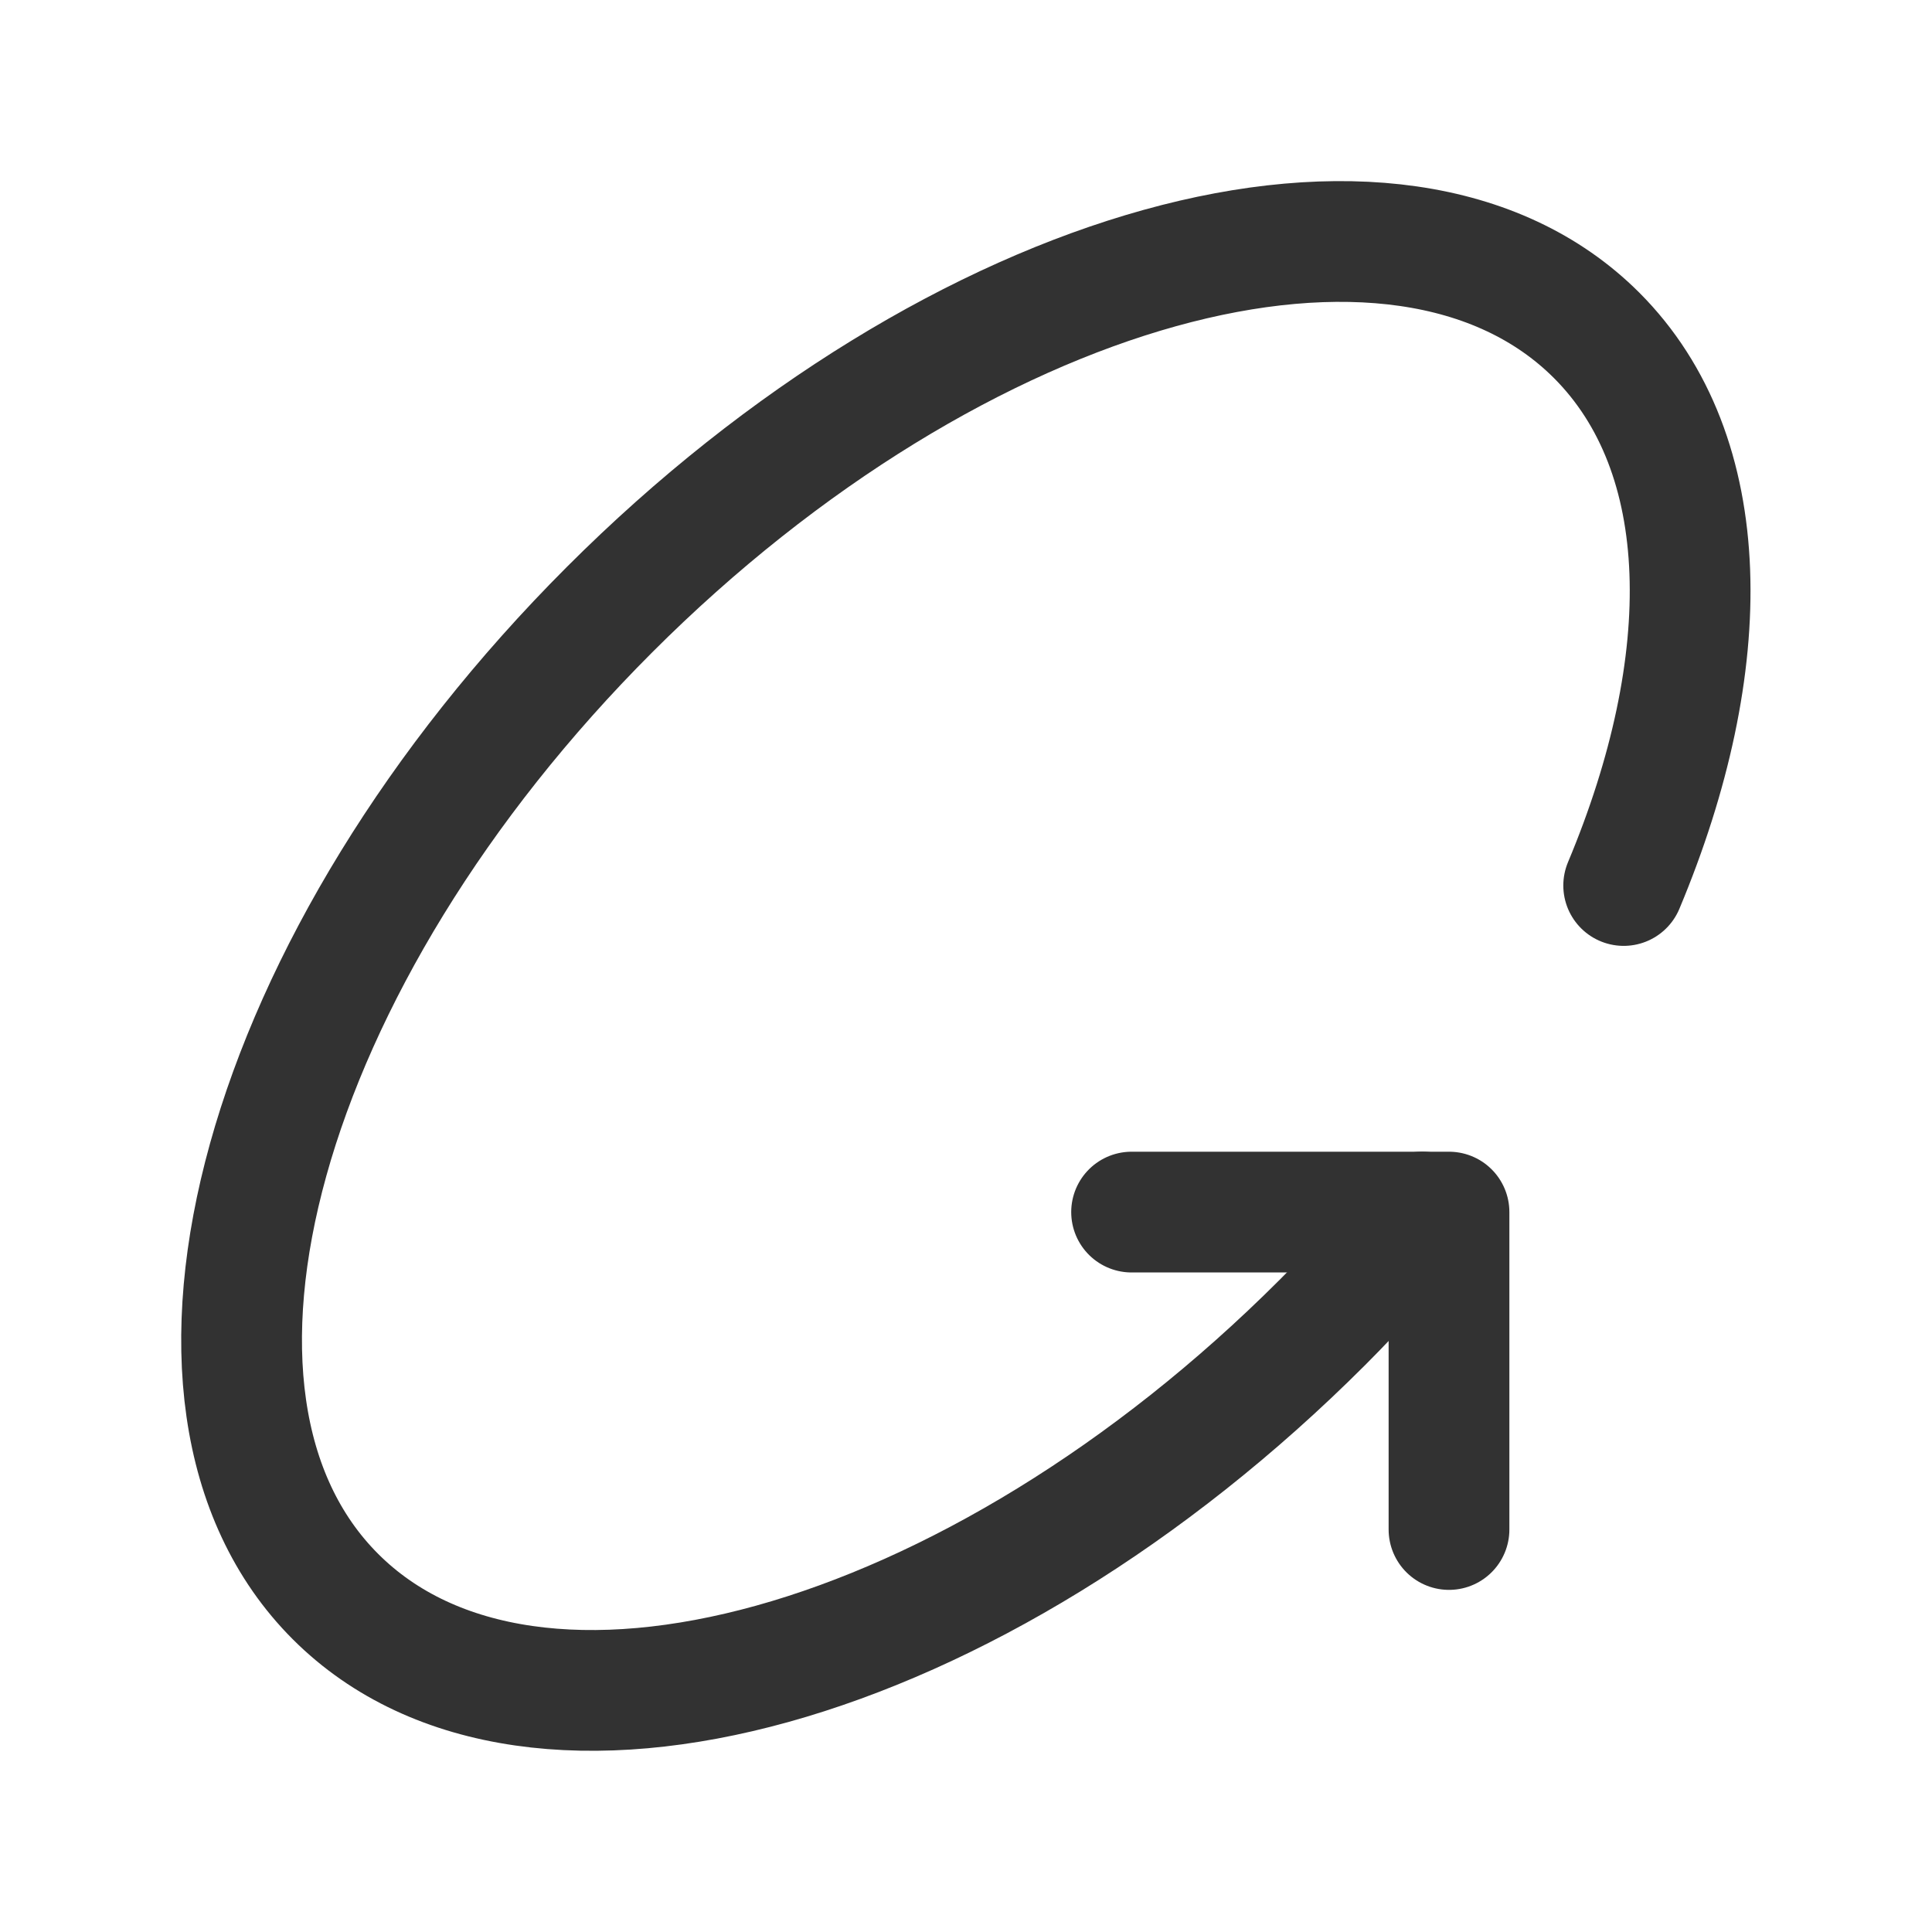 <?xml version="1.0" encoding="UTF-8"?><svg version="1.1" viewBox="0 0 24 24" xmlns="http://www.w3.org/2000/svg" xmlns:xlink="http://www.w3.org/1999/xlink"><!--Generated by IJSVG (https://github.com/iconjar/IJSVG)--><g fill="none"><path d="M0,0h24v24h-24Z"></path><path stroke="#323232" stroke-linecap="round" stroke-linejoin="round" stroke-width="1.5" d="M18,19v-3.943h-3.943"></path><path stroke="#323232" stroke-linecap="round" stroke-linejoin="round" stroke-width="1.5" d="M20.17,11c1.161,-2.77 1.14,-5.357 -0.336,-6.834c-2.445,-2.445 -7.935,-0.921 -12.261,3.406c-4.326,4.326 -5.851,9.816 -3.406,12.261c2.445,2.445 7.935,0.92 12.261,-3.406c0.446,-0.446 0.854,-0.906 1.239,-1.371"></path></g></svg>